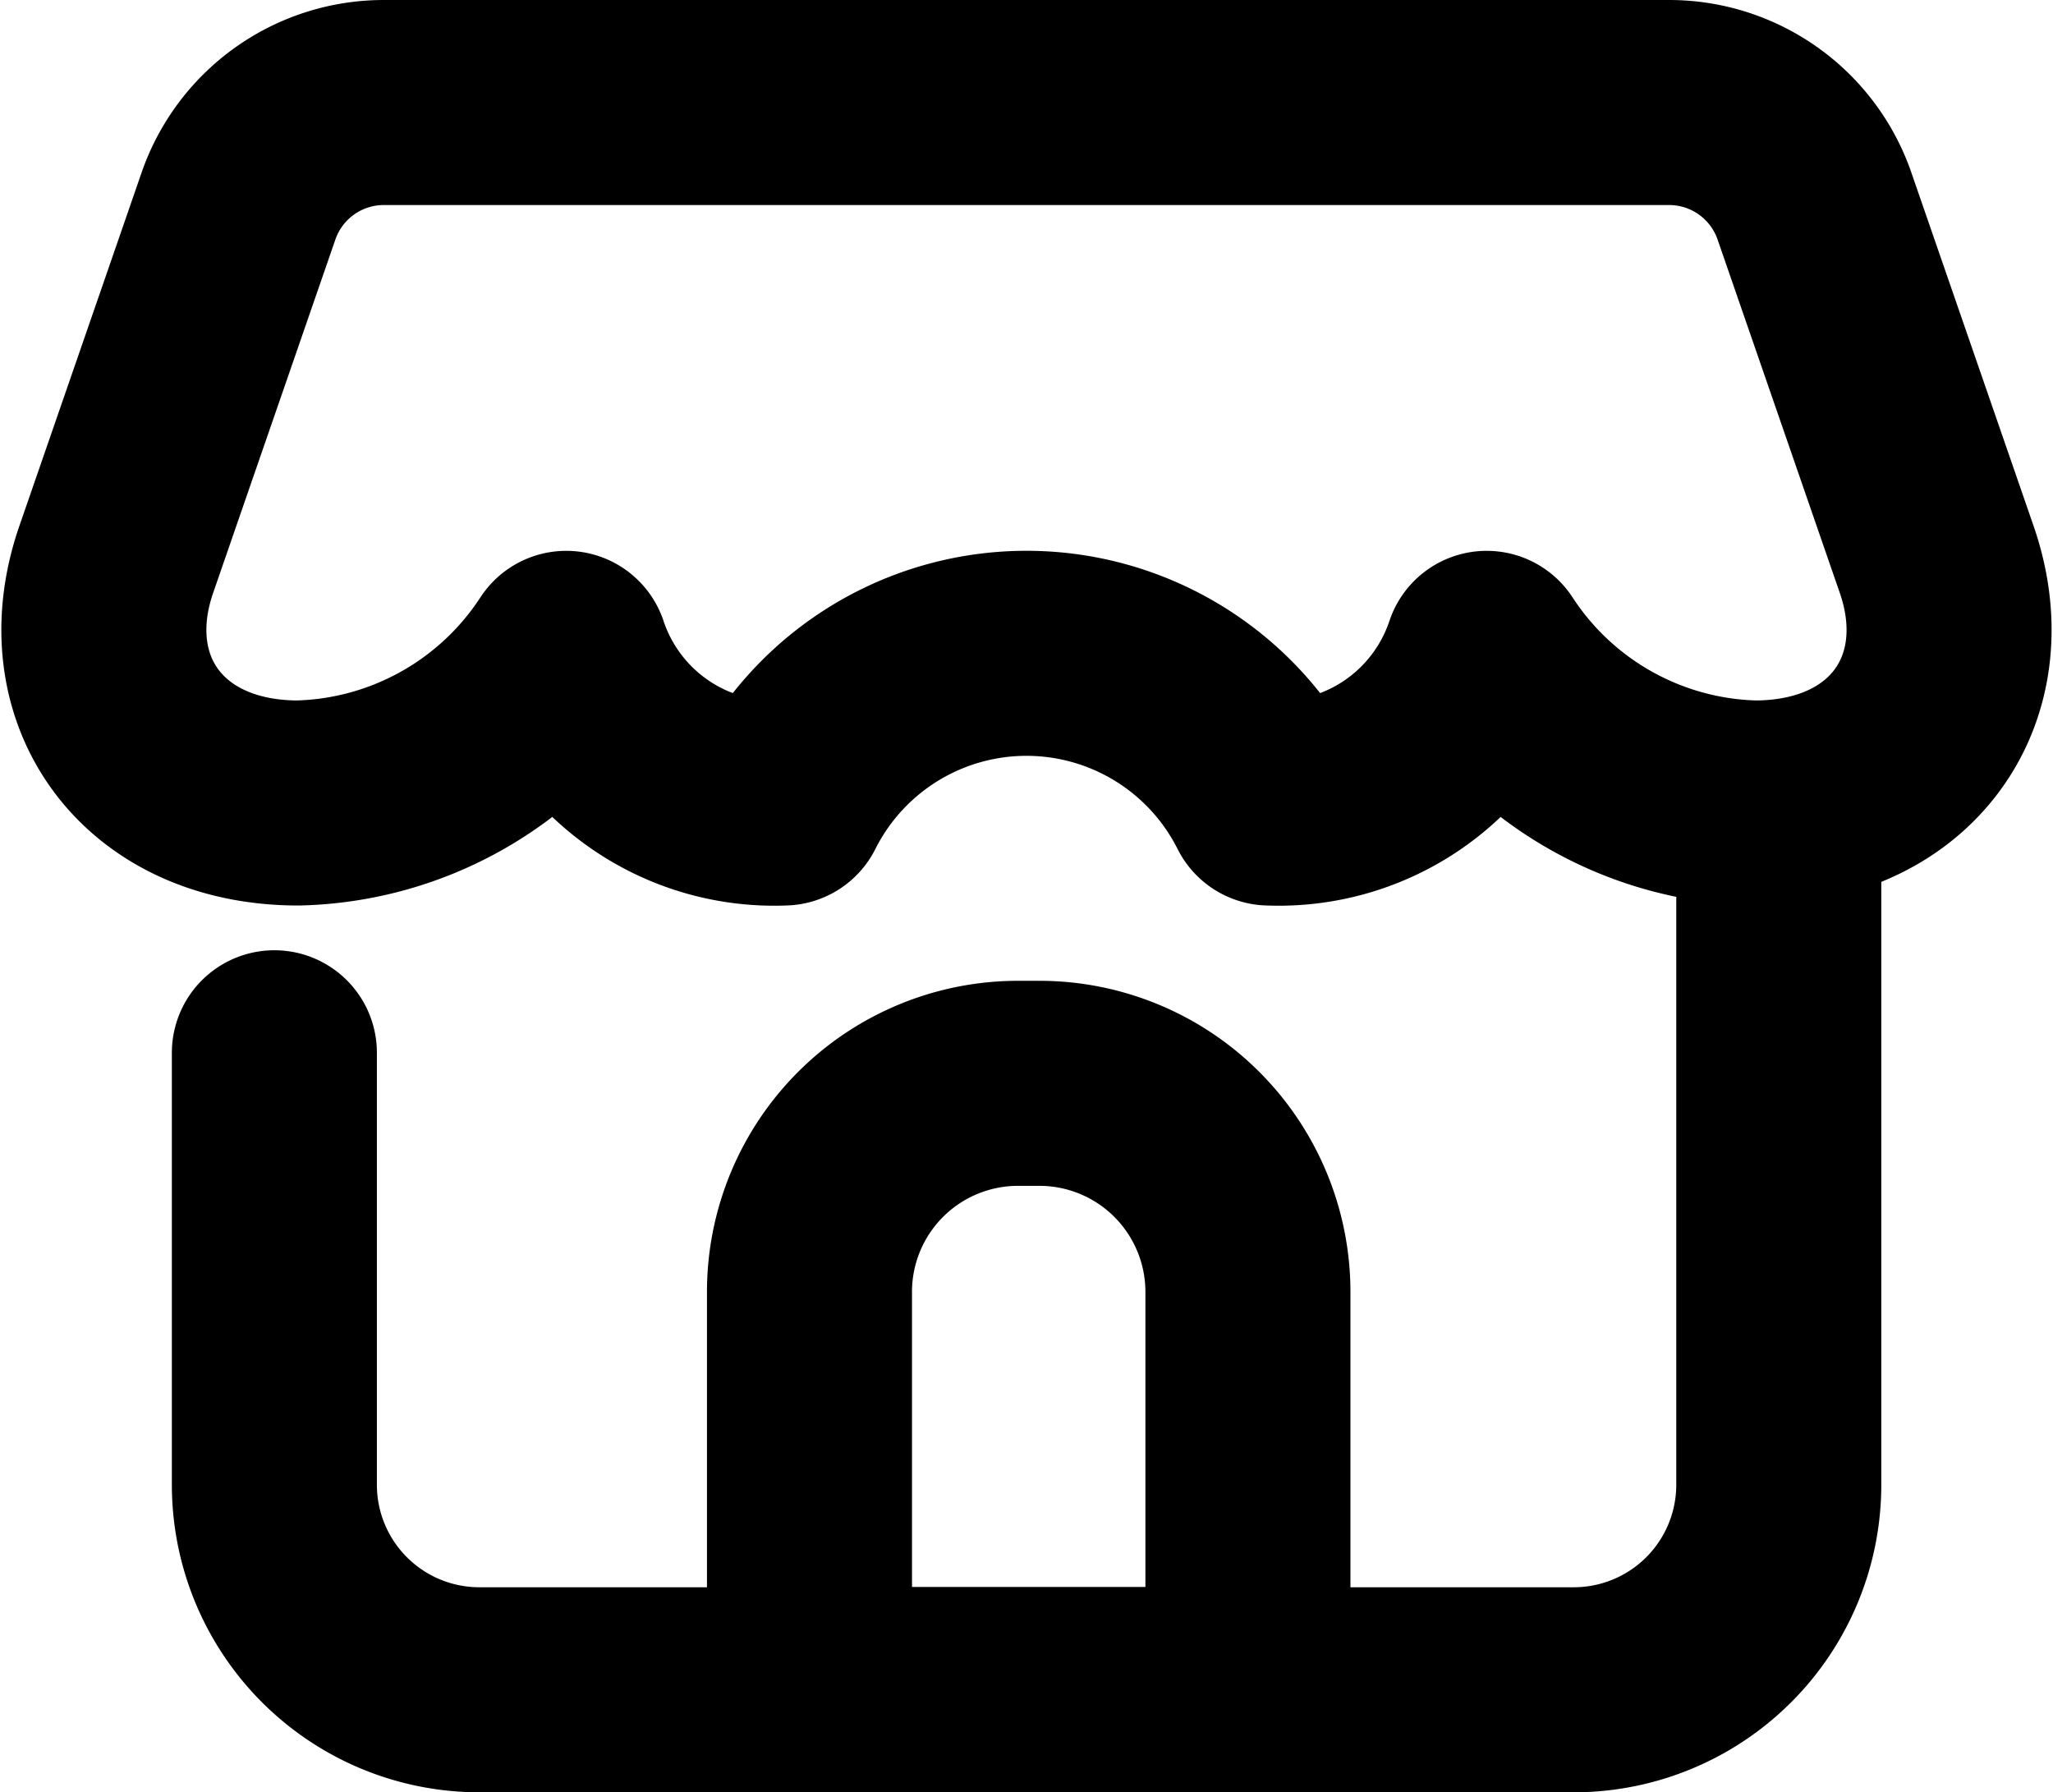 <svg xmlns="http://www.w3.org/2000/svg" width="40.054" height="34.961" viewBox="0 0 40.054 34.961"><g transform="translate(-3045.496 -3822.128)"><path d="M3080.2,3837.793v13.3a4,4,0,0,1-4,4h-21.351a4,4,0,0,1-4-4v-8.427" fill="none" stroke="currentColor" stroke-linecap="round" stroke-linejoin="round" stroke-width="4"/><path d="M3052.984,3824.128a3,3,0,0,0-2.835,2.019l-2.384,6.892c-.873,2.521.681,4.754,3.55,4.754a6.431,6.431,0,0,0,5.229-2.919,4.276,4.276,0,0,0,4.243,2.919,5.3,5.3,0,0,1,9.471,0h0a4.276,4.276,0,0,0,4.243-2.919,6.43,6.43,0,0,0,5.229,2.919h0c2.869,0,4.423-2.233,3.55-4.754l-2.384-6.892a3,3,0,0,0-2.835-2.019Z" fill="none" stroke="currentColor" stroke-linecap="round" stroke-linejoin="round" stroke-width="4"/><path d="M3069.843,3855.089h-8.554v-7.758a4.069,4.069,0,0,1,4.069-4.069h.416a4.069,4.069,0,0,1,4.069,4.069Z" fill="none" stroke="currentColor" stroke-linecap="round" stroke-linejoin="round" stroke-width="4"/></g></svg>
